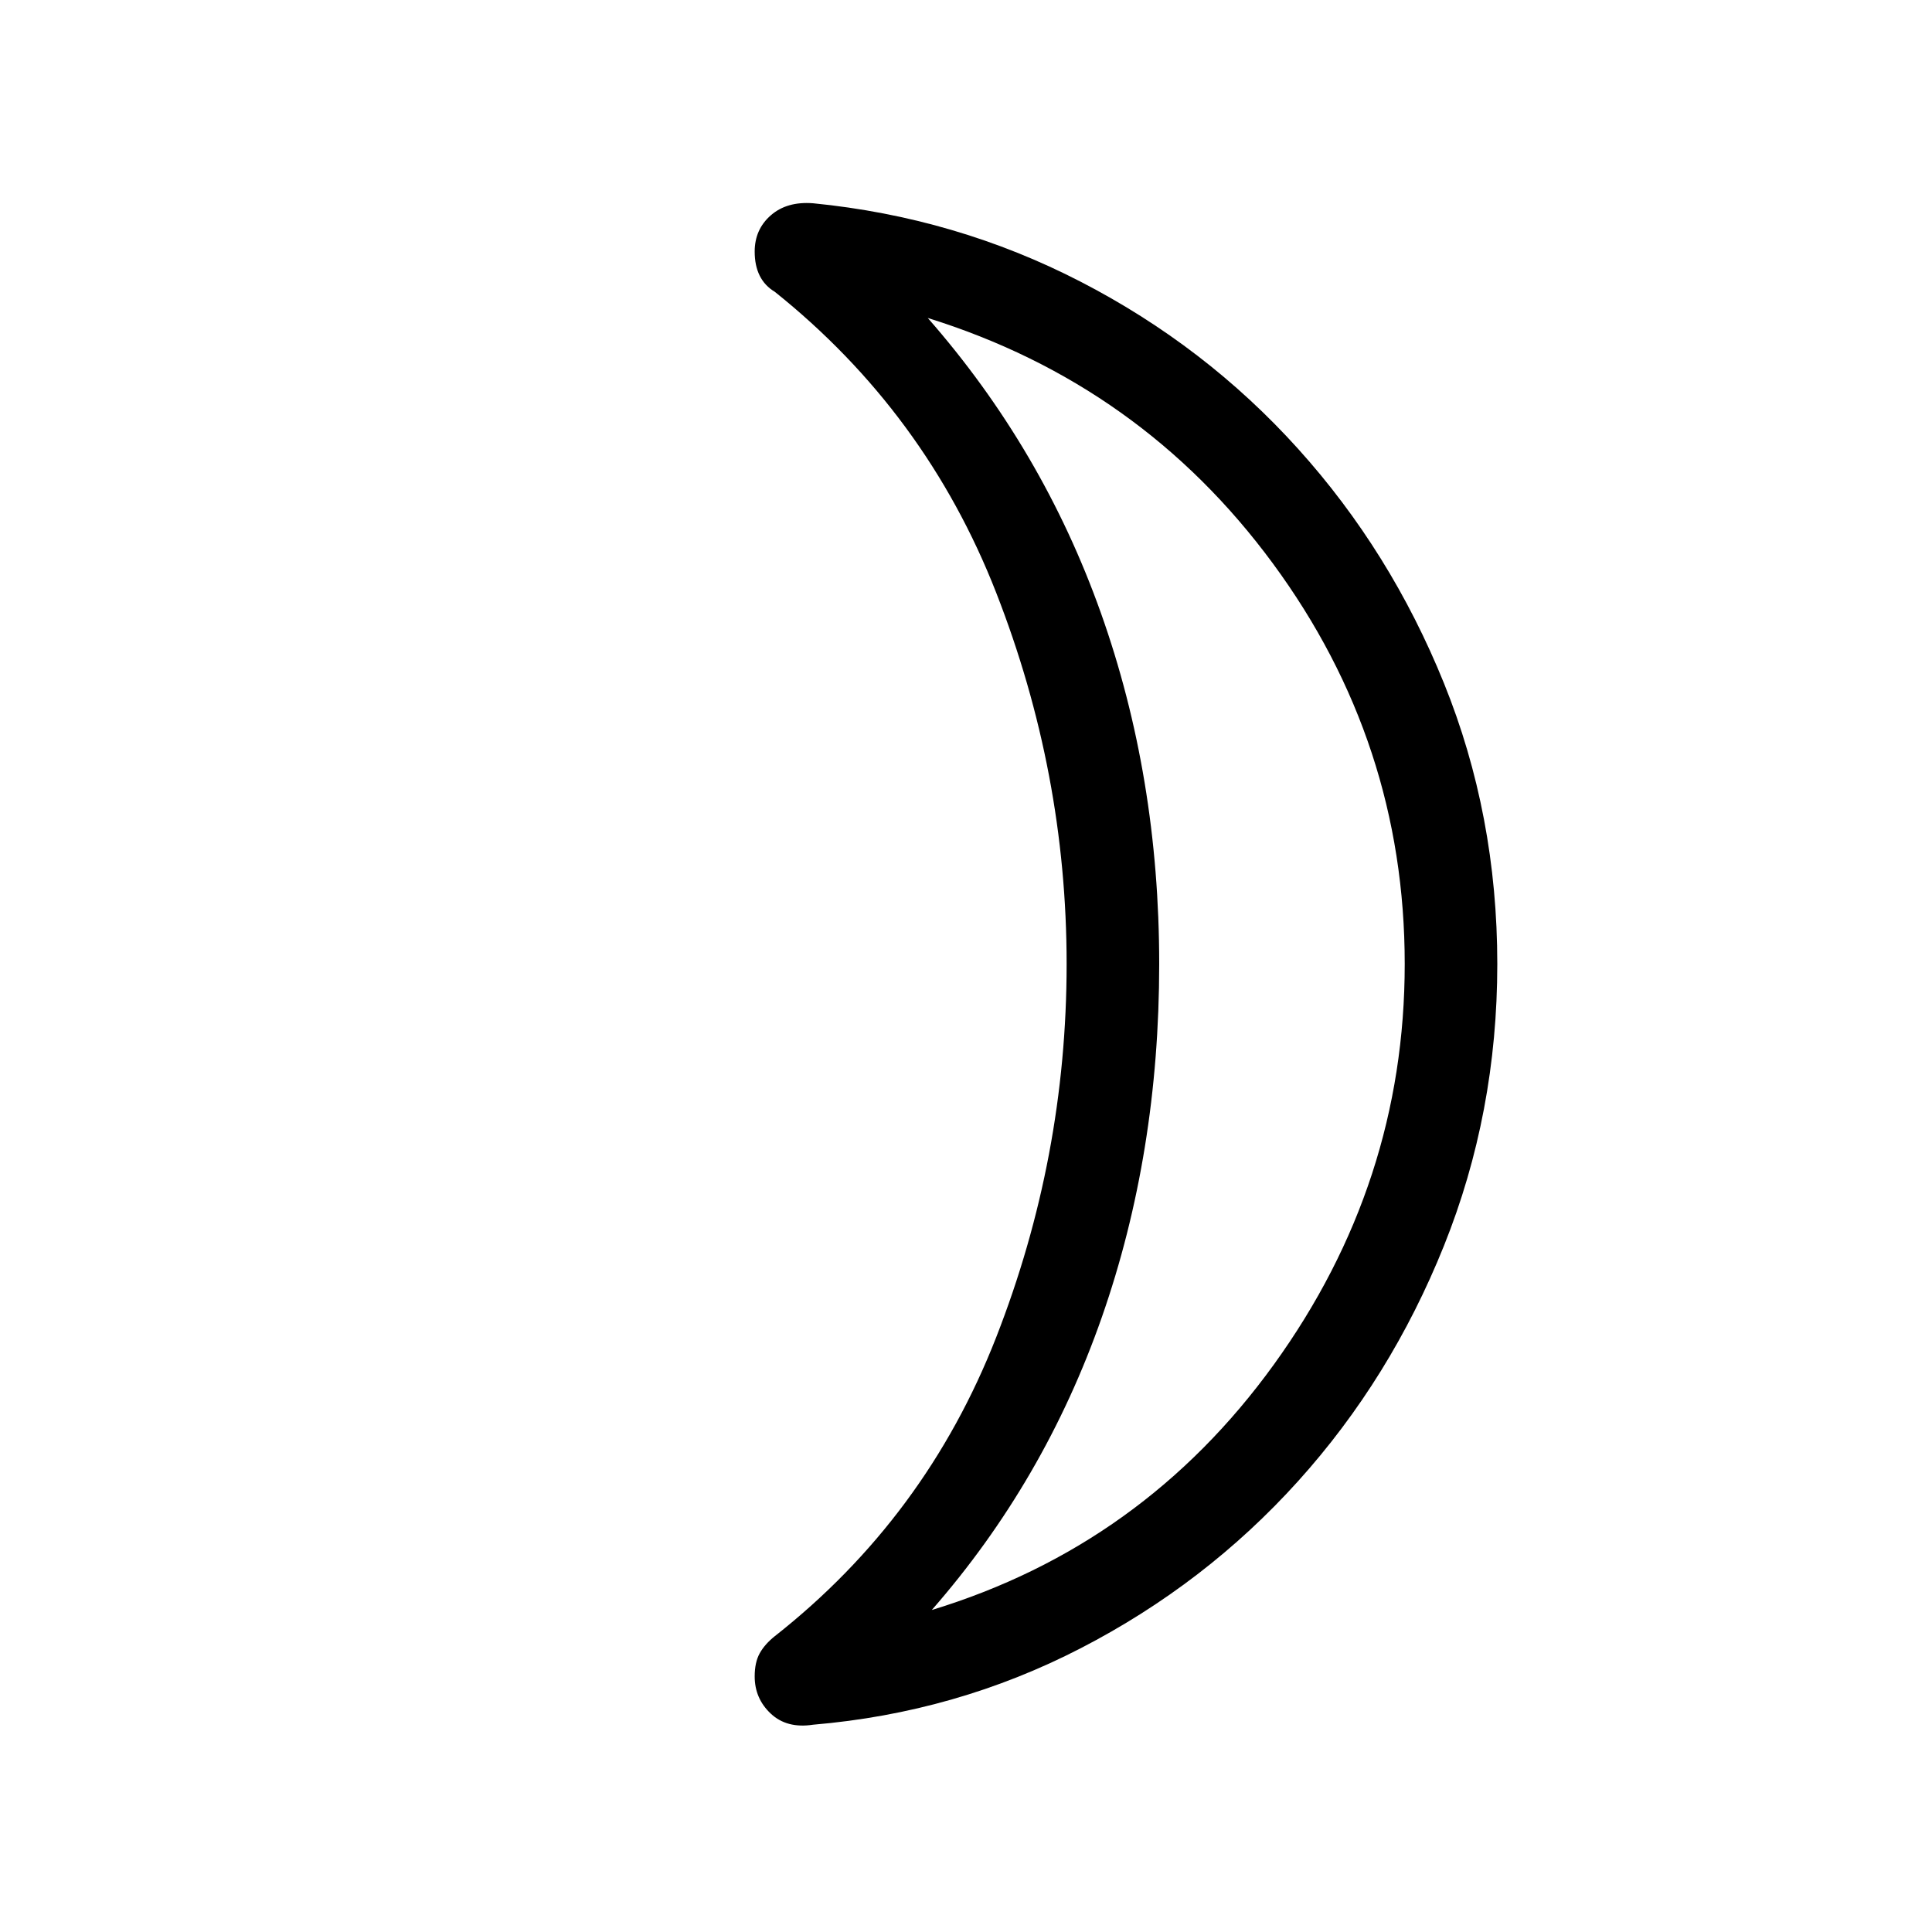 <svg xmlns="http://www.w3.org/2000/svg" height="48" width="48"><path d="M23.15 40Q28.4 38.4 31.65 33.9Q34.9 29.4 34.9 23.95Q34.9 18.45 31.625 14Q28.35 9.55 23.05 7.9Q25.9 11.15 27.35 15.225Q28.8 19.3 28.8 23.95Q28.8 28.65 27.375 32.725Q25.95 36.8 23.15 40ZM37.2 23.95Q37.2 27.65 35.875 30.95Q34.55 34.25 32.25 36.8Q29.95 39.35 26.85 40.95Q23.75 42.55 20.2 42.85Q19.55 42.95 19.15 42.575Q18.75 42.2 18.75 41.65Q18.75 41.3 18.875 41.075Q19 40.85 19.25 40.65Q23 37.7 24.75 33.225Q26.5 28.75 26.5 23.95Q26.5 19.2 24.75 14.725Q23 10.25 19.25 7.25Q19 7.1 18.875 6.85Q18.75 6.6 18.75 6.25Q18.75 5.7 19.15 5.35Q19.55 5 20.2 5.05Q23.75 5.4 26.85 7Q29.95 8.6 32.25 11.15Q34.55 13.7 35.875 16.975Q37.2 20.25 37.2 23.95ZM28.8 23.95Q28.8 23.95 28.8 23.95Q28.8 23.95 28.8 23.95Q28.8 23.95 28.8 23.95Q28.8 23.95 28.8 23.95Q28.8 23.95 28.8 23.95Q28.8 23.95 28.8 23.95Q28.8 23.95 28.8 23.95Q28.8 23.95 28.8 23.95Z"/></svg>